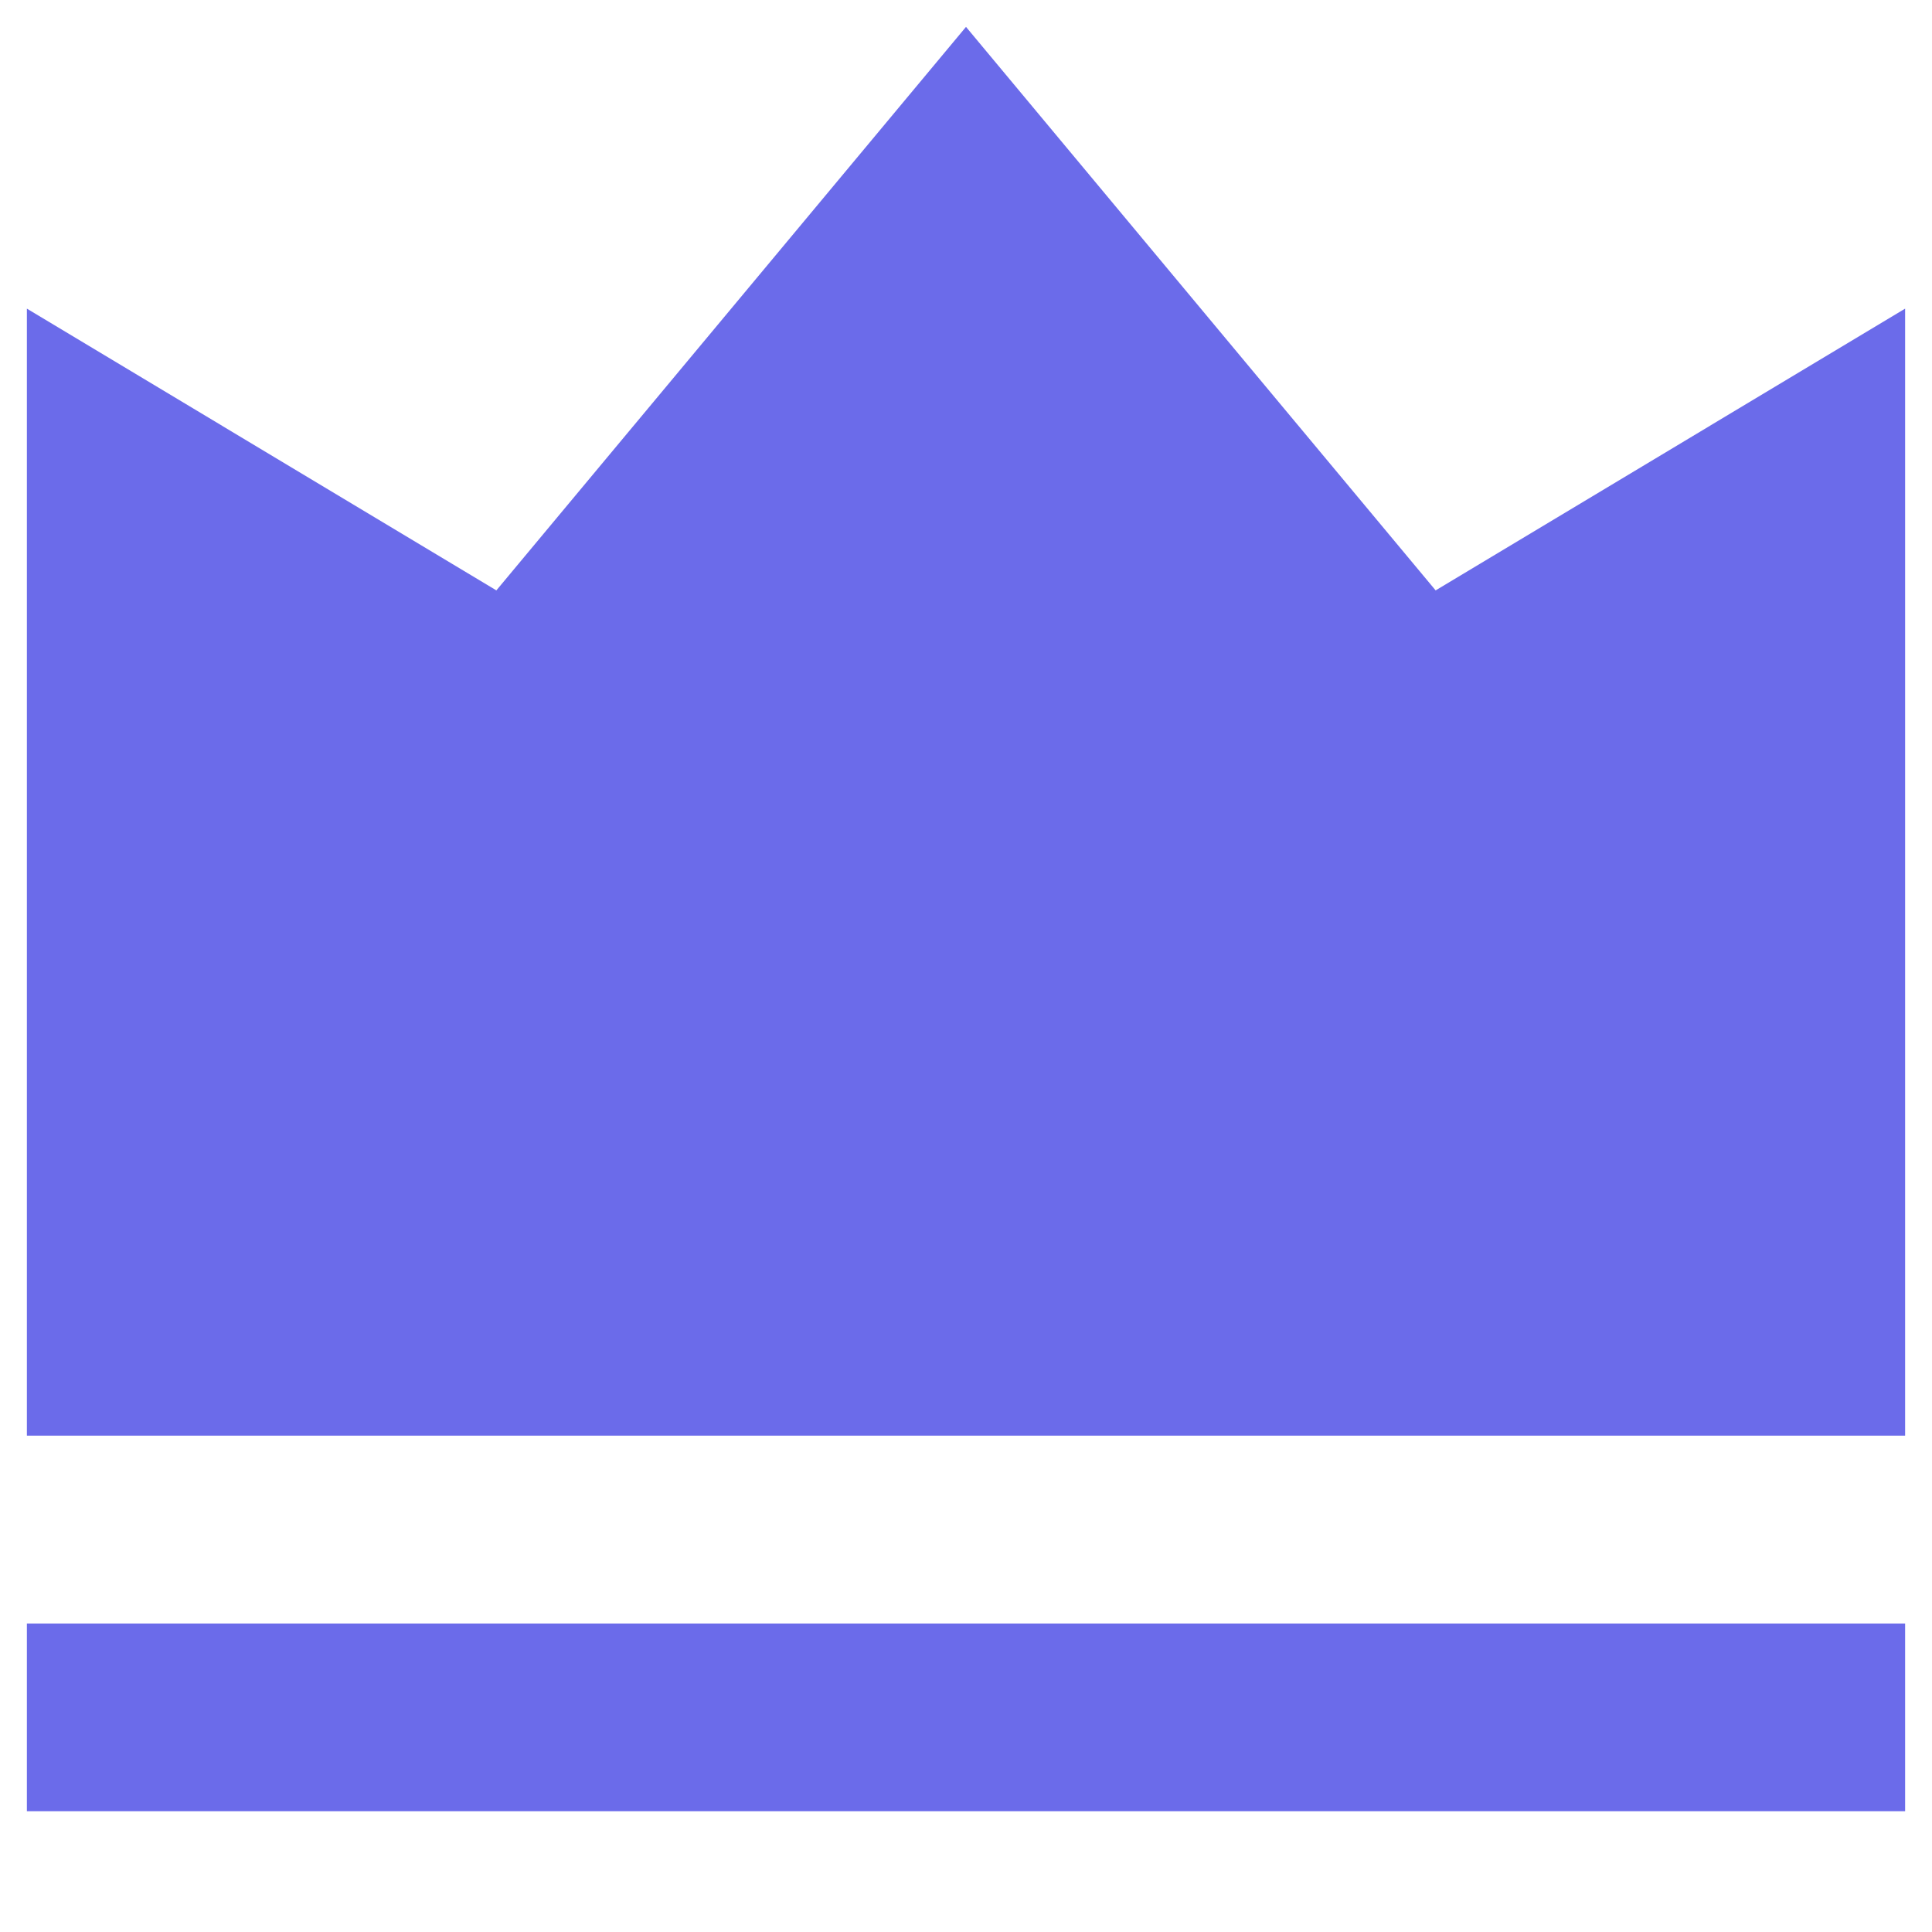 <svg width="12" height="12" viewBox="0 0 12 12" fill="none" xmlns="http://www.w3.org/2000/svg">
<path d="M0.167 10.084H11.833V11.25H0.167V10.084ZM0.167 1.917L3.083 3.667L6 0.167L8.917 3.667L11.833 1.917V8.917H0.167V1.917Z" fill="#6B6BEA"/>
</svg>
